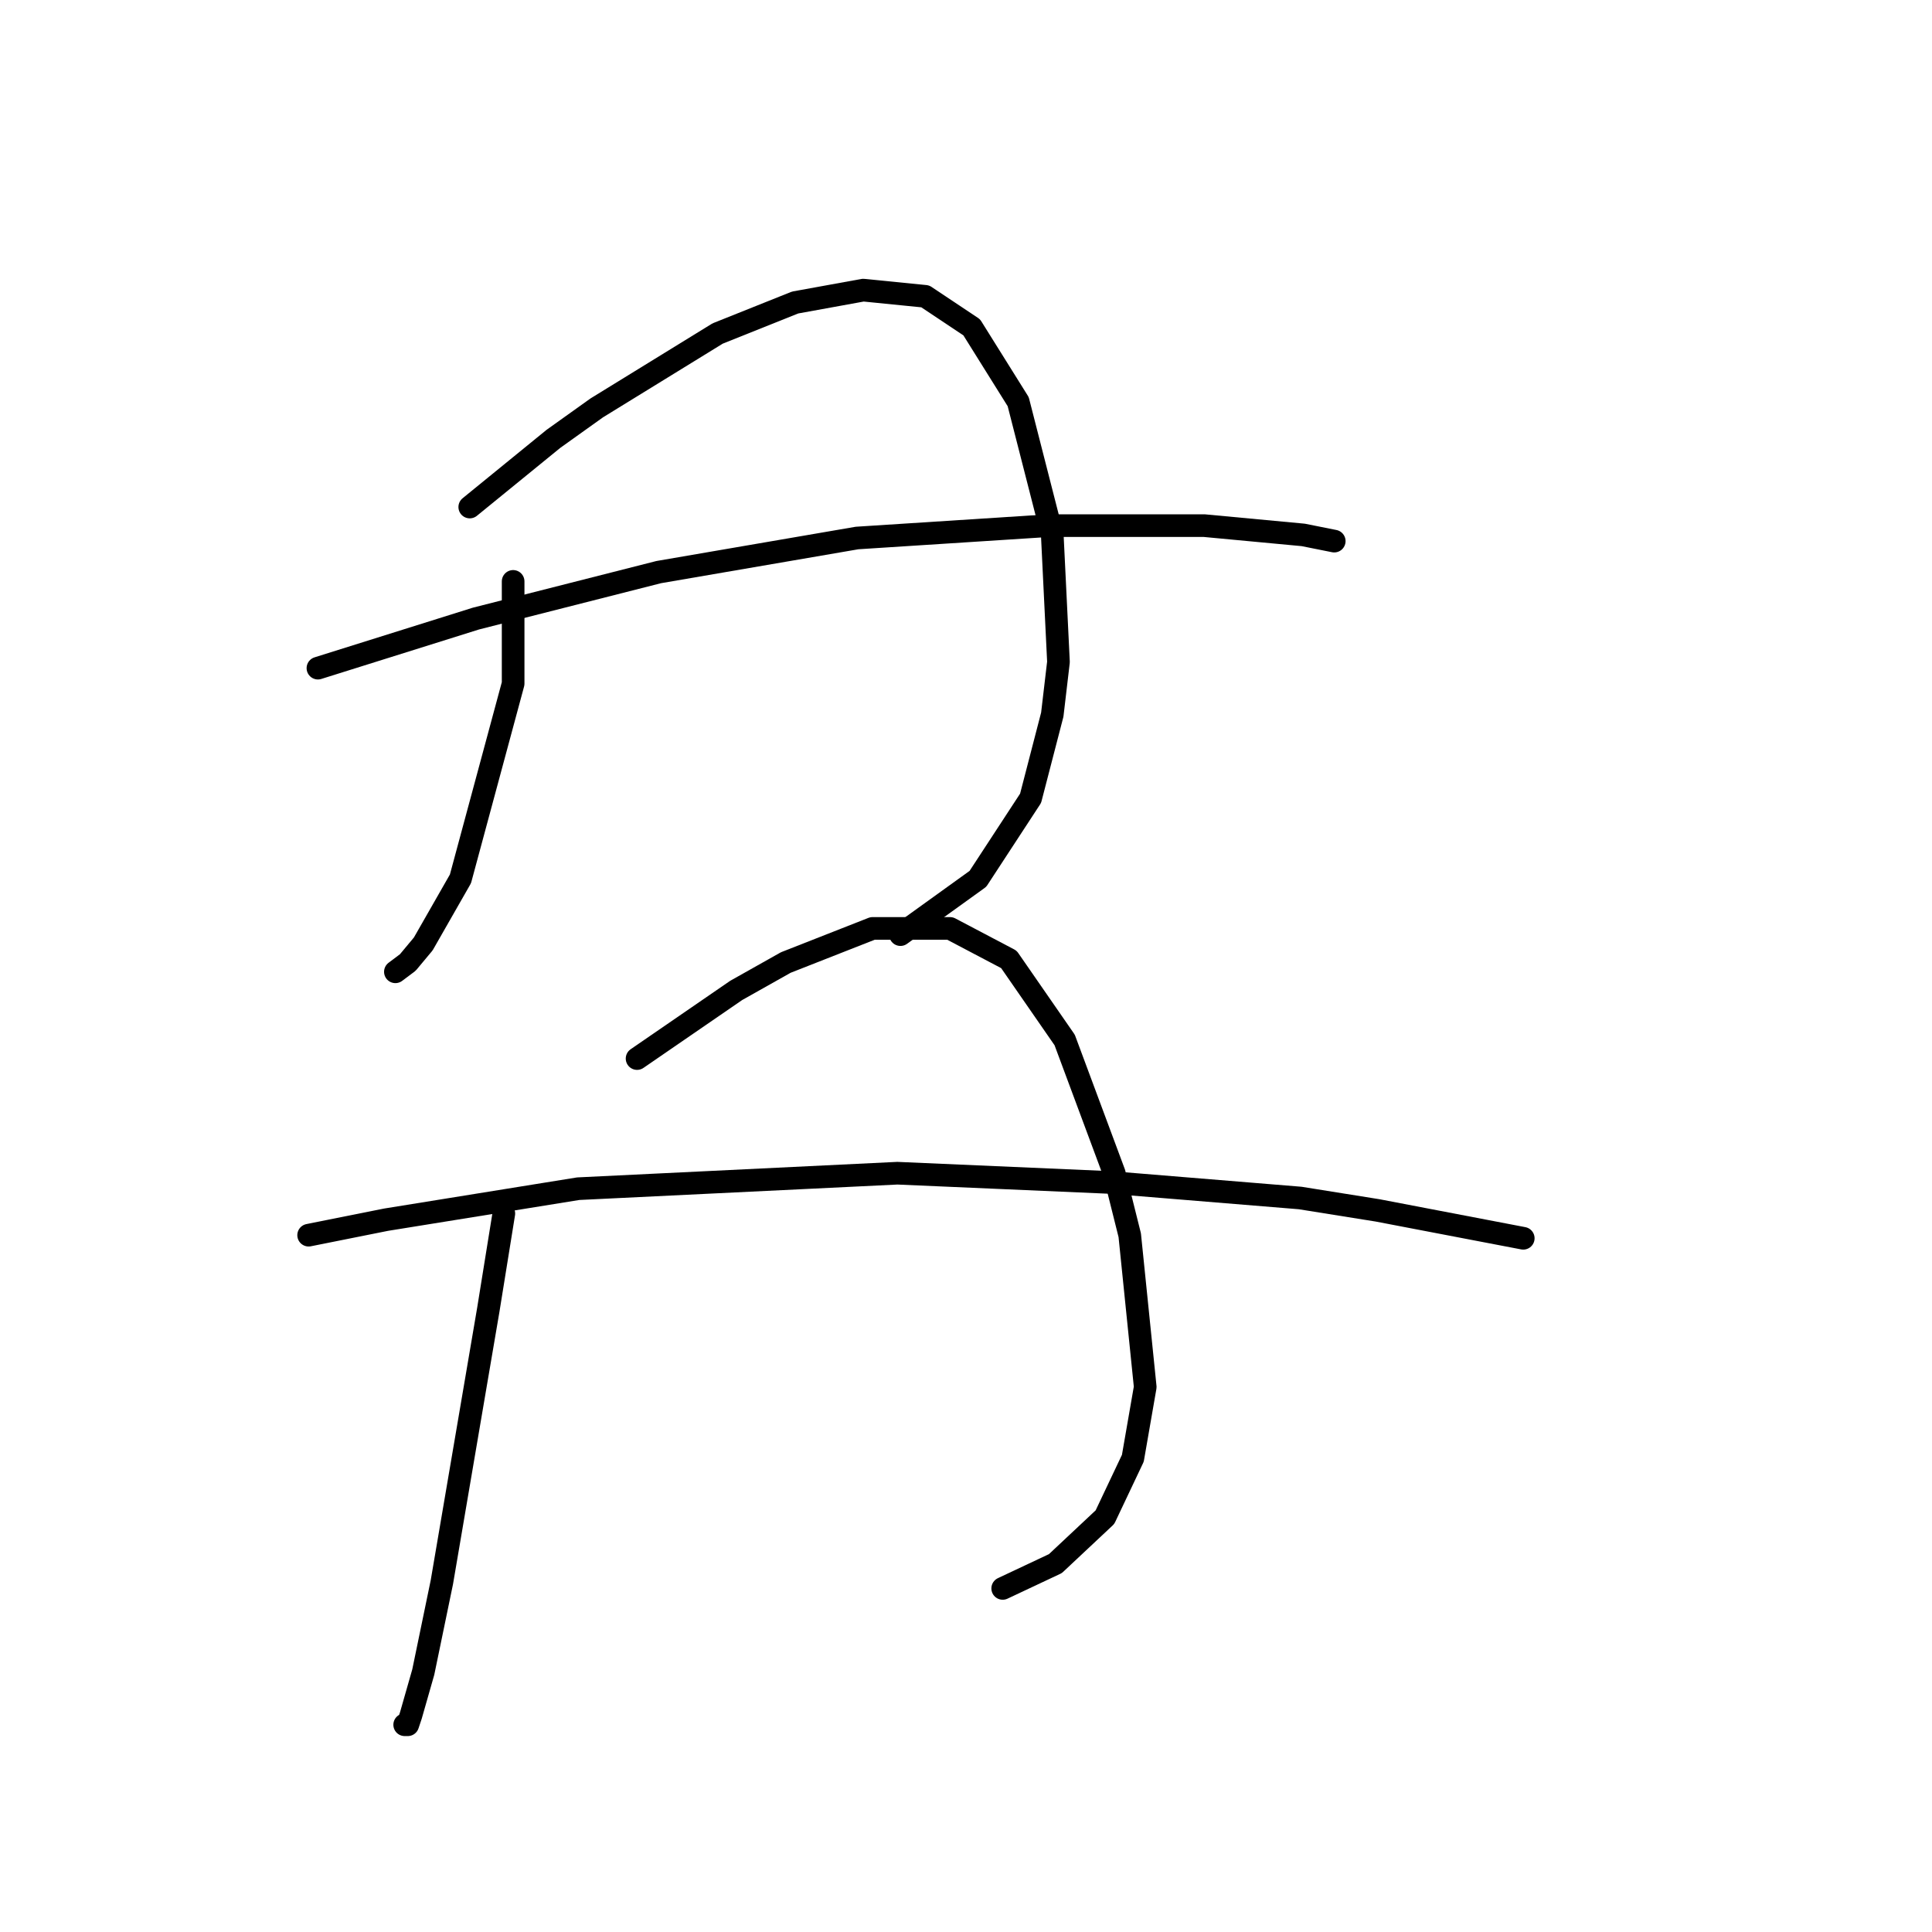 <?xml version="1.0" standalone="no"?>
    <svg width="256" height="256" xmlns="http://www.w3.org/2000/svg" version="1.1">
    <polyline stroke="black" stroke-width="3" stroke-linecap="round" fill="transparent" stroke-linejoin="round" points="67.993 77.037 67.993 90.586 61.013 116.452 56.086 125.074 54.033 127.538 52.391 128.769 52.391 128.769 " />
        <polyline stroke="black" stroke-width="3" stroke-linecap="round" fill="transparent" stroke-linejoin="round" points="62.245 67.184 73.33 58.151 79.078 54.045 95.09 44.192 105.355 40.086 114.387 38.444 122.599 39.265 128.757 43.37 134.916 53.224 139.432 70.879 140.253 87.712 139.432 94.692 136.558 105.777 129.578 116.452 119.314 123.842 119.314 123.842 " />
        <polyline stroke="black" stroke-width="3" stroke-linecap="round" fill="transparent" stroke-linejoin="round" points="42.127 88.533 63.066 81.964 87.289 75.806 113.566 71.289 139.021 69.647 159.55 69.647 172.688 70.879 176.794 71.7 176.794 71.7 " />
        <polyline stroke="black" stroke-width="3" stroke-linecap="round" fill="transparent" stroke-linejoin="round" points="66.761 160.794 64.708 173.521 58.549 209.652 56.086 221.558 54.444 227.306 54.033 228.538 53.623 228.538 53.623 228.538 " />
        <polyline stroke="black" stroke-width="3" stroke-linecap="round" fill="transparent" stroke-linejoin="round" points="84.415 140.265 97.554 131.233 104.123 127.538 115.619 123.021 125.883 123.021 133.684 127.127 141.074 137.802 147.643 155.456 149.696 163.668 151.749 183.786 150.107 193.229 146.412 201.03 139.843 207.188 132.863 210.473 132.863 210.473 " />
        <polyline stroke="black" stroke-width="3" stroke-linecap="round" fill="transparent" stroke-linejoin="round" points="40.895 163.668 51.159 161.615 76.615 157.509 118.903 155.456 147.233 156.688 172.278 158.741 182.542 160.383 201.839 164.078 201.839 164.078 " />
        </svg>